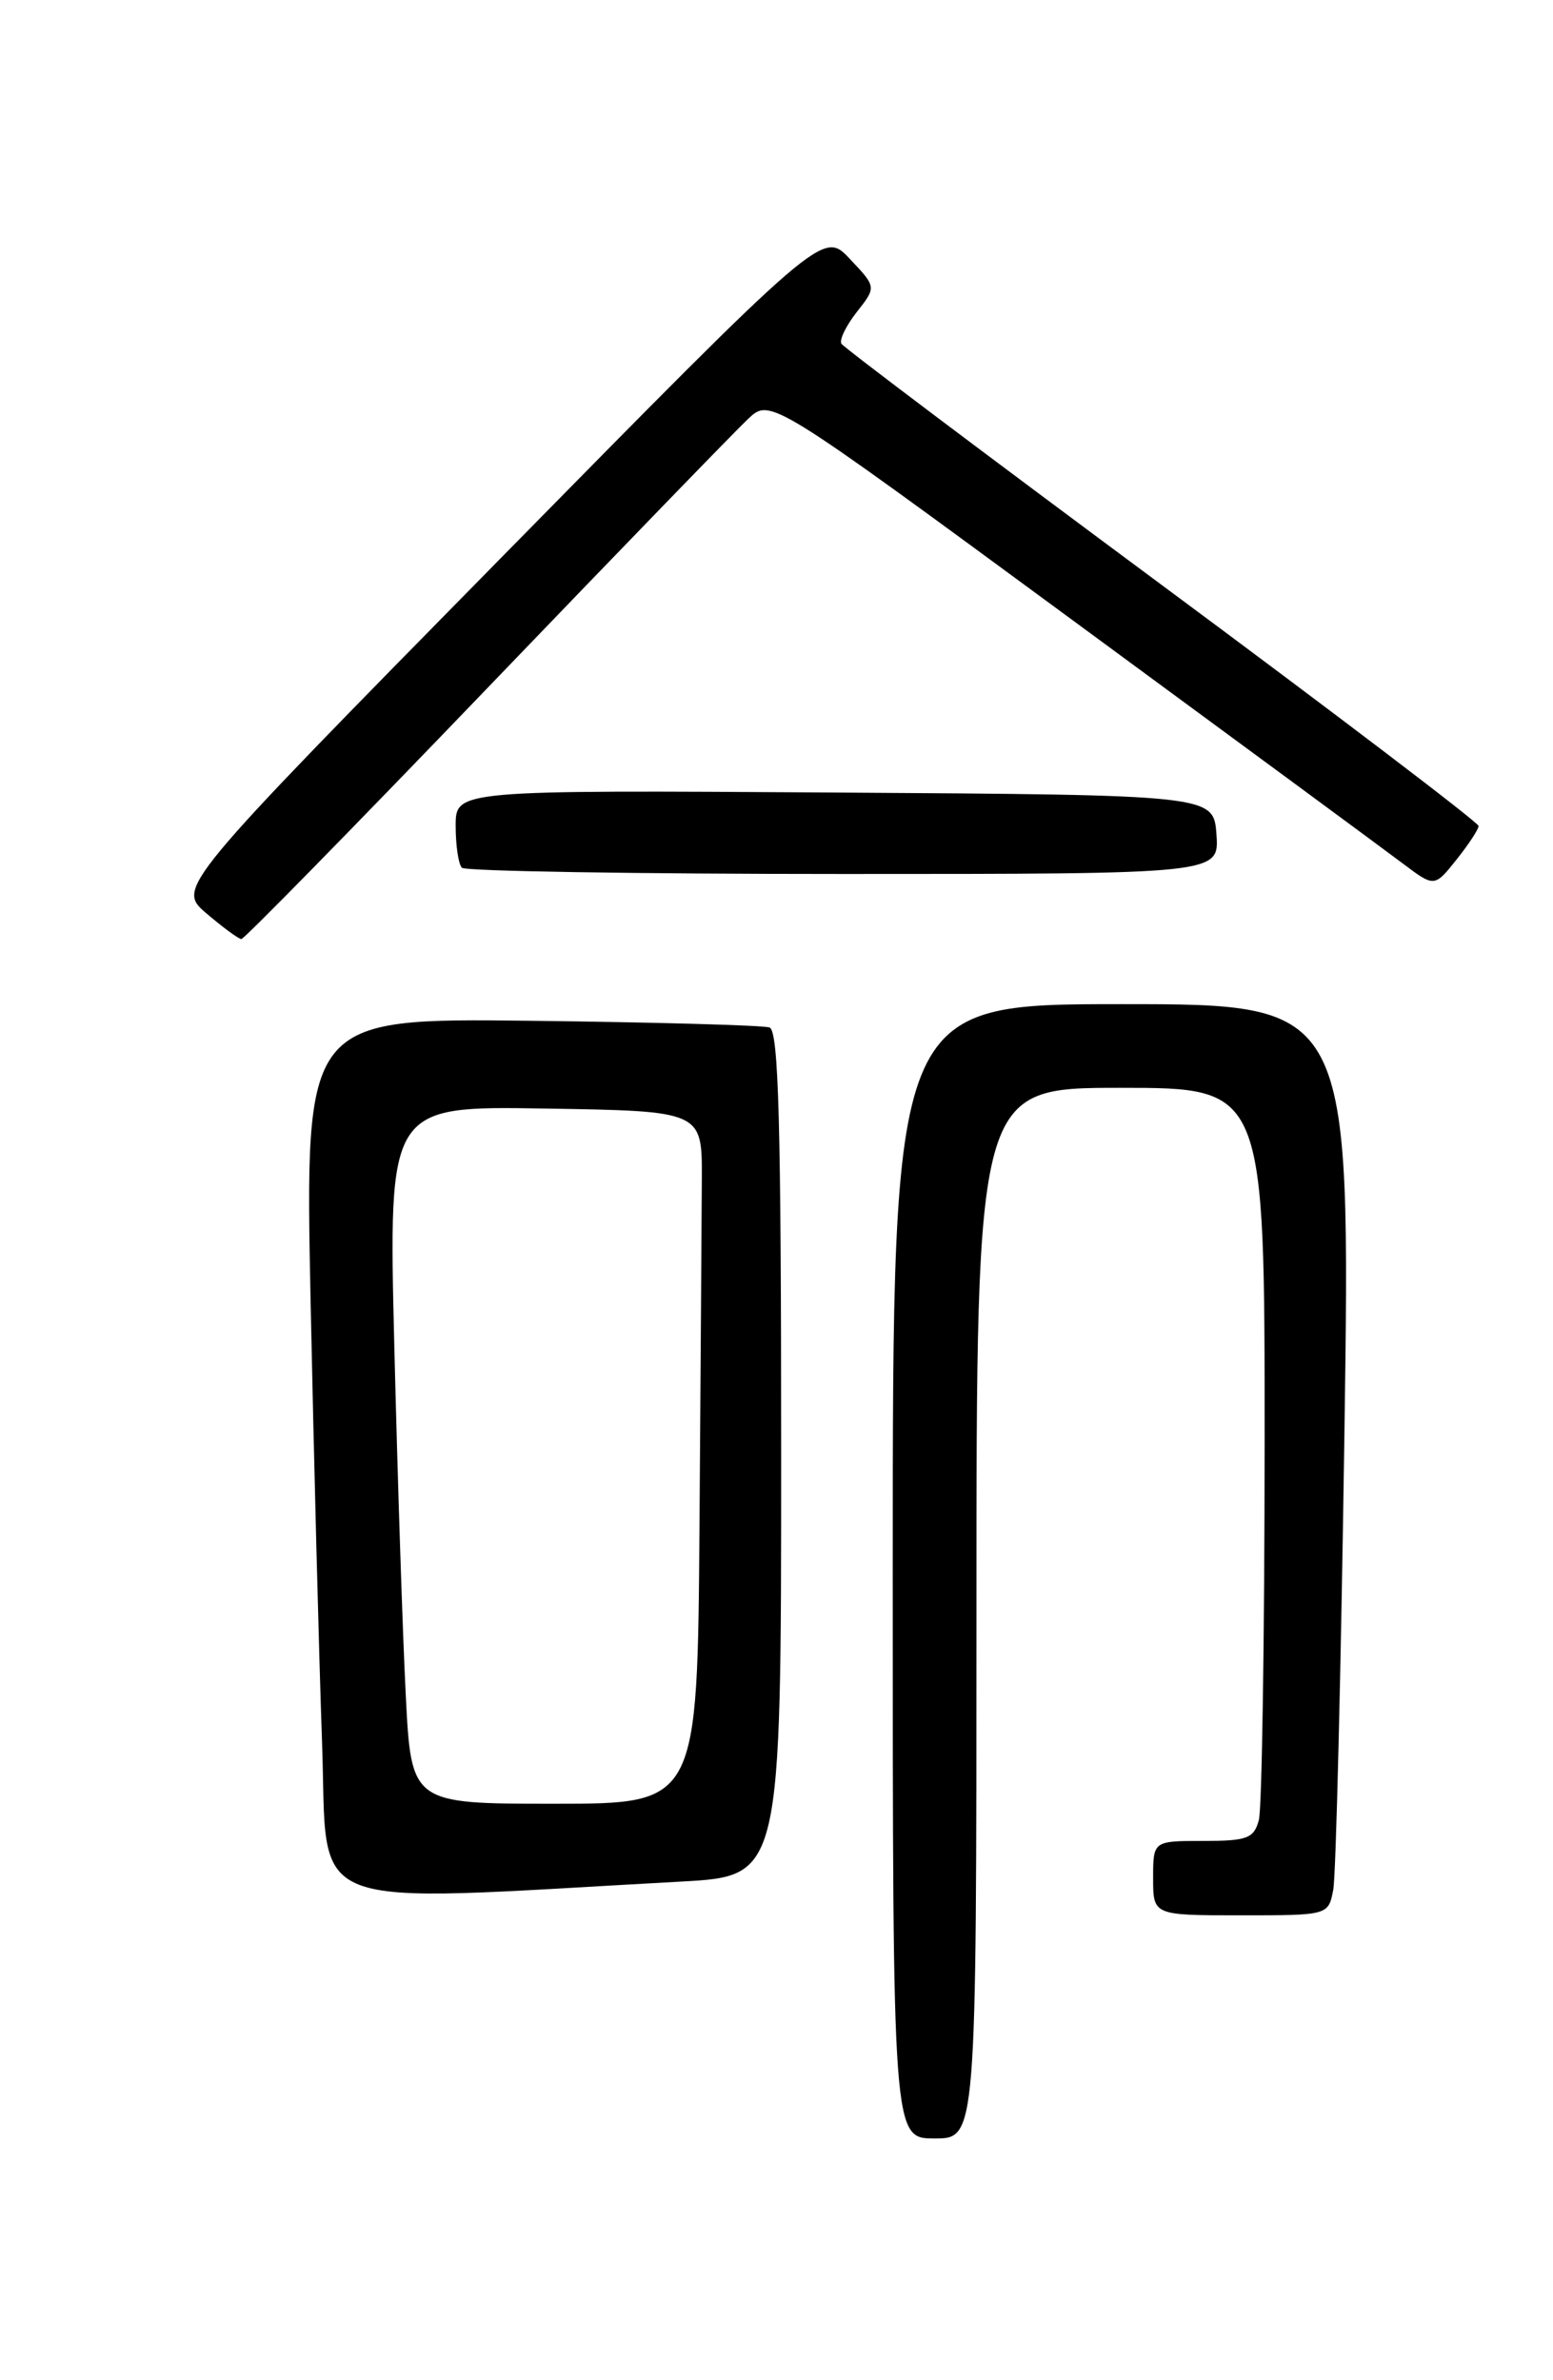 <?xml version="1.0" encoding="UTF-8" standalone="no"?>
<!DOCTYPE svg PUBLIC "-//W3C//DTD SVG 1.1//EN" "http://www.w3.org/Graphics/SVG/1.1/DTD/svg11.dtd" >
<svg xmlns="http://www.w3.org/2000/svg" xmlns:xlink="http://www.w3.org/1999/xlink" version="1.1" viewBox="0 0 167 256">
 <g >
 <path fill="currentColor"
d=" M 105.00 173.50 C 105.00 117.00 105.00 117.00 120.50 117.00 C 136.00 117.00 136.00 117.00 135.99 155.25 C 135.98 176.29 135.70 194.51 135.37 195.75 C 134.84 197.73 134.12 198.00 129.38 198.00 C 124.00 198.00 124.00 198.00 124.00 202.00 C 124.00 206.00 124.00 206.00 133.42 206.00 C 142.84 206.00 142.84 206.00 143.37 203.25 C 143.66 201.74 144.20 179.69 144.57 154.25 C 145.24 108.00 145.24 108.00 120.62 108.00 C 96.00 108.00 96.00 108.00 96.00 169.00 C 96.00 230.00 96.00 230.00 100.50 230.00 C 105.00 230.00 105.00 230.00 105.00 173.50 Z  M 73.25 202.37 C 84.00 201.78 84.00 201.78 84.00 156.36 C 84.00 120.92 83.73 110.84 82.75 110.51 C 82.06 110.27 70.54 109.95 57.14 109.79 C 32.78 109.50 32.78 109.50 33.40 140.00 C 33.75 156.78 34.30 178.08 34.63 187.35 C 35.30 206.03 31.73 204.64 73.25 202.37 Z  M 52.28 74.14 C 66.46 59.37 79.14 46.28 80.45 45.05 C 82.84 42.80 82.84 42.80 115.17 66.58 C 132.95 79.65 149.02 91.49 150.87 92.89 C 154.25 95.43 154.25 95.43 156.62 92.46 C 157.92 90.83 158.99 89.20 159.00 88.84 C 159.00 88.48 143.69 76.83 124.97 62.95 C 106.25 49.07 90.73 37.38 90.48 36.97 C 90.23 36.57 90.98 35.03 92.14 33.55 C 94.25 30.87 94.25 30.87 91.37 27.83 C 88.50 24.78 88.50 24.78 53.74 60.14 C 18.99 95.50 18.99 95.50 22.21 98.25 C 23.98 99.76 25.67 101.00 25.96 101.00 C 26.26 100.99 38.10 88.91 52.28 74.14 Z  M 130.81 89.75 C 130.50 85.50 130.50 85.50 89.75 85.24 C 49.00 84.98 49.00 84.98 49.00 88.82 C 49.00 90.94 49.30 92.97 49.67 93.33 C 50.03 93.70 68.51 94.00 90.72 94.00 C 131.11 94.00 131.11 94.00 130.81 89.75 Z  M 43.63 182.25 C 43.30 175.79 42.75 158.90 42.40 144.73 C 41.77 118.95 41.77 118.95 58.64 119.23 C 75.50 119.50 75.50 119.50 75.47 126.75 C 75.45 130.74 75.34 147.50 75.22 164.00 C 75.00 194.00 75.00 194.00 59.61 194.00 C 44.22 194.00 44.22 194.00 43.63 182.25 Z "/>
</g>
</svg>
